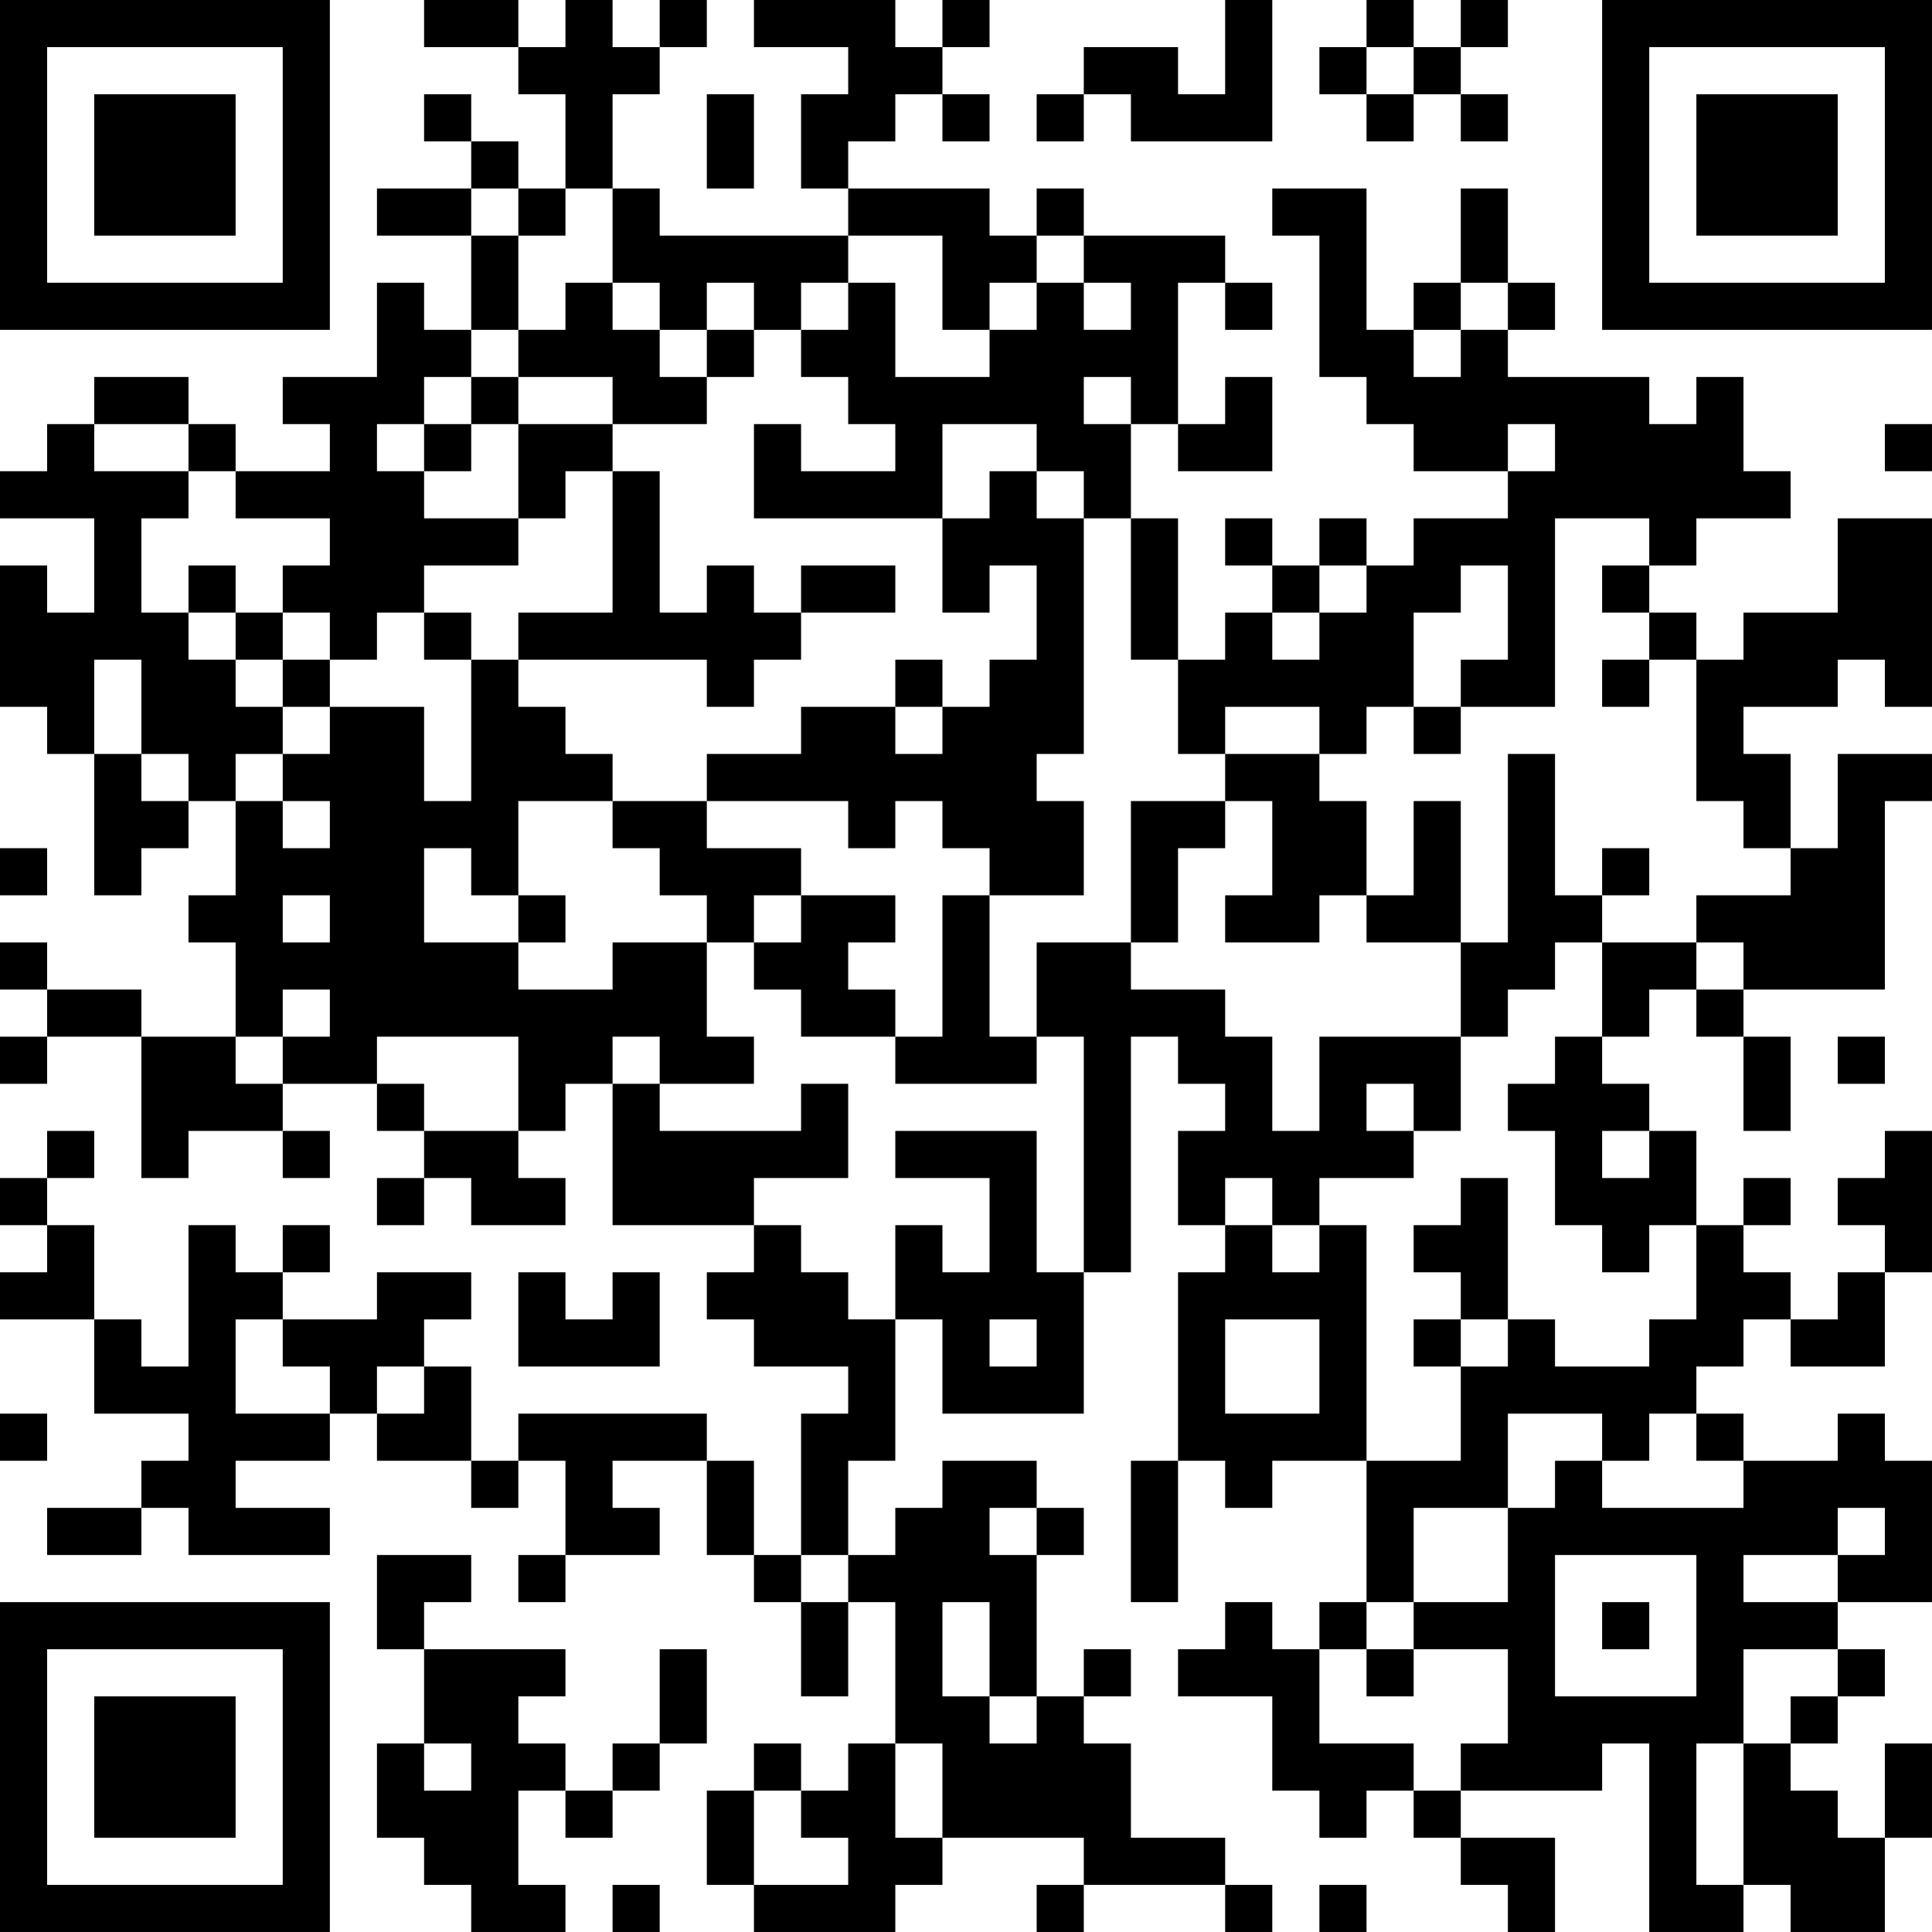 <?xml version="1.0" encoding="UTF-8"?>
<svg xmlns="http://www.w3.org/2000/svg" version="1.1" width="200" height="200" viewBox="0 0 200 200"><rect x="0" y="0" width="200" height="200" fill="#ffffff"/><g transform="scale(4.878)"><g transform="translate(0,0)"><path fill-rule="evenodd" d="M9 0L9 1L11 1L11 2L12 2L12 4L11 4L11 3L10 3L10 2L9 2L9 3L10 3L10 4L8 4L8 5L10 5L10 7L9 7L9 6L8 6L8 8L6 8L6 9L7 9L7 10L5 10L5 9L4 9L4 8L2 8L2 9L1 9L1 10L0 10L0 11L2 11L2 13L1 13L1 12L0 12L0 15L1 15L1 16L2 16L2 19L3 19L3 18L4 18L4 17L5 17L5 19L4 19L4 20L5 20L5 22L3 22L3 21L1 21L1 20L0 20L0 21L1 21L1 22L0 22L0 23L1 23L1 22L3 22L3 25L4 25L4 24L6 24L6 25L7 25L7 24L6 24L6 23L8 23L8 24L9 24L9 25L8 25L8 26L9 26L9 25L10 25L10 26L12 26L12 25L11 25L11 24L12 24L12 23L13 23L13 26L16 26L16 27L15 27L15 28L16 28L16 29L18 29L18 30L17 30L17 33L16 33L16 31L15 31L15 30L11 30L11 31L10 31L10 29L9 29L9 28L10 28L10 27L8 27L8 28L6 28L6 27L7 27L7 26L6 26L6 27L5 27L5 26L4 26L4 29L3 29L3 28L2 28L2 26L1 26L1 25L2 25L2 24L1 24L1 25L0 25L0 26L1 26L1 27L0 27L0 28L2 28L2 30L4 30L4 31L3 31L3 32L1 32L1 33L3 33L3 32L4 32L4 33L7 33L7 32L5 32L5 31L7 31L7 30L8 30L8 31L10 31L10 32L11 32L11 31L12 31L12 33L11 33L11 34L12 34L12 33L14 33L14 32L13 32L13 31L15 31L15 33L16 33L16 34L17 34L17 36L18 36L18 34L19 34L19 37L18 37L18 38L17 38L17 37L16 37L16 38L15 38L15 40L16 40L16 41L19 41L19 40L20 40L20 39L23 39L23 40L22 40L22 41L23 41L23 40L26 40L26 41L27 41L27 40L26 40L26 39L24 39L24 37L23 37L23 36L24 36L24 35L23 35L23 36L22 36L22 33L23 33L23 32L22 32L22 31L20 31L20 32L19 32L19 33L18 33L18 31L19 31L19 28L20 28L20 30L23 30L23 27L24 27L24 22L25 22L25 23L26 23L26 24L25 24L25 26L26 26L26 27L25 27L25 31L24 31L24 34L25 34L25 31L26 31L26 32L27 32L27 31L29 31L29 34L28 34L28 35L27 35L27 34L26 34L26 35L25 35L25 36L27 36L27 38L28 38L28 39L29 39L29 38L30 38L30 39L31 39L31 40L32 40L32 41L33 41L33 39L31 39L31 38L34 38L34 37L35 37L35 41L37 41L37 40L38 40L38 41L40 41L40 39L41 39L41 37L40 37L40 39L39 39L39 38L38 38L38 37L39 37L39 36L40 36L40 35L39 35L39 34L41 34L41 31L40 31L40 30L39 30L39 31L37 31L37 30L36 30L36 29L37 29L37 28L38 28L38 29L40 29L40 27L41 27L41 24L40 24L40 25L39 25L39 26L40 26L40 27L39 27L39 28L38 28L38 27L37 27L37 26L38 26L38 25L37 25L37 26L36 26L36 24L35 24L35 23L34 23L34 22L35 22L35 21L36 21L36 22L37 22L37 24L38 24L38 22L37 22L37 21L40 21L40 17L41 17L41 16L39 16L39 18L38 18L38 16L37 16L37 15L39 15L39 14L40 14L40 15L41 15L41 11L39 11L39 13L37 13L37 14L36 14L36 13L35 13L35 12L36 12L36 11L38 11L38 10L37 10L37 8L36 8L36 9L35 9L35 8L32 8L32 7L33 7L33 6L32 6L32 4L31 4L31 6L30 6L30 7L29 7L29 4L27 4L27 5L28 5L28 8L29 8L29 9L30 9L30 10L32 10L32 11L30 11L30 12L29 12L29 11L28 11L28 12L27 12L27 11L26 11L26 12L27 12L27 13L26 13L26 14L25 14L25 11L24 11L24 9L25 9L25 10L27 10L27 8L26 8L26 9L25 9L25 6L26 6L26 7L27 7L27 6L26 6L26 5L23 5L23 4L22 4L22 5L21 5L21 4L18 4L18 3L19 3L19 2L20 2L20 3L21 3L21 2L20 2L20 1L21 1L21 0L20 0L20 1L19 1L19 0L16 0L16 1L18 1L18 2L17 2L17 4L18 4L18 5L14 5L14 4L13 4L13 2L14 2L14 1L15 1L15 0L14 0L14 1L13 1L13 0L12 0L12 1L11 1L11 0ZM26 0L26 2L25 2L25 1L23 1L23 2L22 2L22 3L23 3L23 2L24 2L24 3L27 3L27 0ZM29 0L29 1L28 1L28 2L29 2L29 3L30 3L30 2L31 2L31 3L32 3L32 2L31 2L31 1L32 1L32 0L31 0L31 1L30 1L30 0ZM29 1L29 2L30 2L30 1ZM15 2L15 4L16 4L16 2ZM10 4L10 5L11 5L11 7L10 7L10 8L9 8L9 9L8 9L8 10L9 10L9 11L11 11L11 12L9 12L9 13L8 13L8 14L7 14L7 13L6 13L6 12L7 12L7 11L5 11L5 10L4 10L4 9L2 9L2 10L4 10L4 11L3 11L3 13L4 13L4 14L5 14L5 15L6 15L6 16L5 16L5 17L6 17L6 18L7 18L7 17L6 17L6 16L7 16L7 15L9 15L9 17L10 17L10 14L11 14L11 15L12 15L12 16L13 16L13 17L11 17L11 19L10 19L10 18L9 18L9 20L11 20L11 21L13 21L13 20L15 20L15 22L16 22L16 23L14 23L14 22L13 22L13 23L14 23L14 24L17 24L17 23L18 23L18 25L16 25L16 26L17 26L17 27L18 27L18 28L19 28L19 26L20 26L20 27L21 27L21 25L19 25L19 24L22 24L22 27L23 27L23 22L22 22L22 20L24 20L24 21L26 21L26 22L27 22L27 24L28 24L28 22L31 22L31 24L30 24L30 23L29 23L29 24L30 24L30 25L28 25L28 26L27 26L27 25L26 25L26 26L27 26L27 27L28 27L28 26L29 26L29 31L31 31L31 29L32 29L32 28L33 28L33 29L35 29L35 28L36 28L36 26L35 26L35 27L34 27L34 26L33 26L33 24L32 24L32 23L33 23L33 22L34 22L34 20L36 20L36 21L37 21L37 20L36 20L36 19L38 19L38 18L37 18L37 17L36 17L36 14L35 14L35 13L34 13L34 12L35 12L35 11L33 11L33 15L31 15L31 14L32 14L32 12L31 12L31 13L30 13L30 15L29 15L29 16L28 16L28 15L26 15L26 16L25 16L25 14L24 14L24 11L23 11L23 10L22 10L22 9L20 9L20 11L16 11L16 9L17 9L17 10L19 10L19 9L18 9L18 8L17 8L17 7L18 7L18 6L19 6L19 8L21 8L21 7L22 7L22 6L23 6L23 7L24 7L24 6L23 6L23 5L22 5L22 6L21 6L21 7L20 7L20 5L18 5L18 6L17 6L17 7L16 7L16 6L15 6L15 7L14 7L14 6L13 6L13 4L12 4L12 5L11 5L11 4ZM12 6L12 7L11 7L11 8L10 8L10 9L9 9L9 10L10 10L10 9L11 9L11 11L12 11L12 10L13 10L13 13L11 13L11 14L15 14L15 15L16 15L16 14L17 14L17 13L19 13L19 12L17 12L17 13L16 13L16 12L15 12L15 13L14 13L14 10L13 10L13 9L15 9L15 8L16 8L16 7L15 7L15 8L14 8L14 7L13 7L13 6ZM31 6L31 7L30 7L30 8L31 8L31 7L32 7L32 6ZM11 8L11 9L13 9L13 8ZM23 8L23 9L24 9L24 8ZM32 9L32 10L33 10L33 9ZM40 9L40 10L41 10L41 9ZM21 10L21 11L20 11L20 13L21 13L21 12L22 12L22 14L21 14L21 15L20 15L20 14L19 14L19 15L17 15L17 16L15 16L15 17L13 17L13 18L14 18L14 19L15 19L15 20L16 20L16 21L17 21L17 22L19 22L19 23L22 23L22 22L21 22L21 19L23 19L23 17L22 17L22 16L23 16L23 11L22 11L22 10ZM4 12L4 13L5 13L5 14L6 14L6 15L7 15L7 14L6 14L6 13L5 13L5 12ZM28 12L28 13L27 13L27 14L28 14L28 13L29 13L29 12ZM9 13L9 14L10 14L10 13ZM2 14L2 16L3 16L3 17L4 17L4 16L3 16L3 14ZM34 14L34 15L35 15L35 14ZM19 15L19 16L20 16L20 15ZM30 15L30 16L31 16L31 15ZM26 16L26 17L24 17L24 20L25 20L25 18L26 18L26 17L27 17L27 19L26 19L26 20L28 20L28 19L29 19L29 20L31 20L31 22L32 22L32 21L33 21L33 20L34 20L34 19L35 19L35 18L34 18L34 19L33 19L33 16L32 16L32 20L31 20L31 17L30 17L30 19L29 19L29 17L28 17L28 16ZM15 17L15 18L17 18L17 19L16 19L16 20L17 20L17 19L19 19L19 20L18 20L18 21L19 21L19 22L20 22L20 19L21 19L21 18L20 18L20 17L19 17L19 18L18 18L18 17ZM0 18L0 19L1 19L1 18ZM6 19L6 20L7 20L7 19ZM11 19L11 20L12 20L12 19ZM6 21L6 22L5 22L5 23L6 23L6 22L7 22L7 21ZM8 22L8 23L9 23L9 24L11 24L11 22ZM39 22L39 23L40 23L40 22ZM34 24L34 25L35 25L35 24ZM31 25L31 26L30 26L30 27L31 27L31 28L30 28L30 29L31 29L31 28L32 28L32 25ZM11 27L11 29L14 29L14 27L13 27L13 28L12 28L12 27ZM5 28L5 30L7 30L7 29L6 29L6 28ZM21 28L21 29L22 29L22 28ZM26 28L26 30L28 30L28 28ZM8 29L8 30L9 30L9 29ZM0 30L0 31L1 31L1 30ZM32 30L32 32L30 32L30 34L29 34L29 35L28 35L28 37L30 37L30 38L31 38L31 37L32 37L32 35L30 35L30 34L32 34L32 32L33 32L33 31L34 31L34 32L37 32L37 31L36 31L36 30L35 30L35 31L34 31L34 30ZM21 32L21 33L22 33L22 32ZM39 32L39 33L37 33L37 34L39 34L39 33L40 33L40 32ZM8 33L8 35L9 35L9 37L8 37L8 39L9 39L9 40L10 40L10 41L12 41L12 40L11 40L11 38L12 38L12 39L13 39L13 38L14 38L14 37L15 37L15 35L14 35L14 37L13 37L13 38L12 38L12 37L11 37L11 36L12 36L12 35L9 35L9 34L10 34L10 33ZM17 33L17 34L18 34L18 33ZM33 33L33 36L36 36L36 33ZM20 34L20 36L21 36L21 37L22 37L22 36L21 36L21 34ZM34 34L34 35L35 35L35 34ZM29 35L29 36L30 36L30 35ZM37 35L37 37L36 37L36 40L37 40L37 37L38 37L38 36L39 36L39 35ZM9 37L9 38L10 38L10 37ZM19 37L19 39L20 39L20 37ZM16 38L16 40L18 40L18 39L17 39L17 38ZM13 40L13 41L14 41L14 40ZM28 40L28 41L29 41L29 40ZM0 0L0 7L7 7L7 0ZM1 1L1 6L6 6L6 1ZM2 2L2 5L5 5L5 2ZM34 0L34 7L41 7L41 0ZM35 1L35 6L40 6L40 1ZM36 2L36 5L39 5L39 2ZM0 34L0 41L7 41L7 34ZM1 35L1 40L6 40L6 35ZM2 36L2 39L5 39L5 36Z" fill="#000000"/></g></g></svg>
